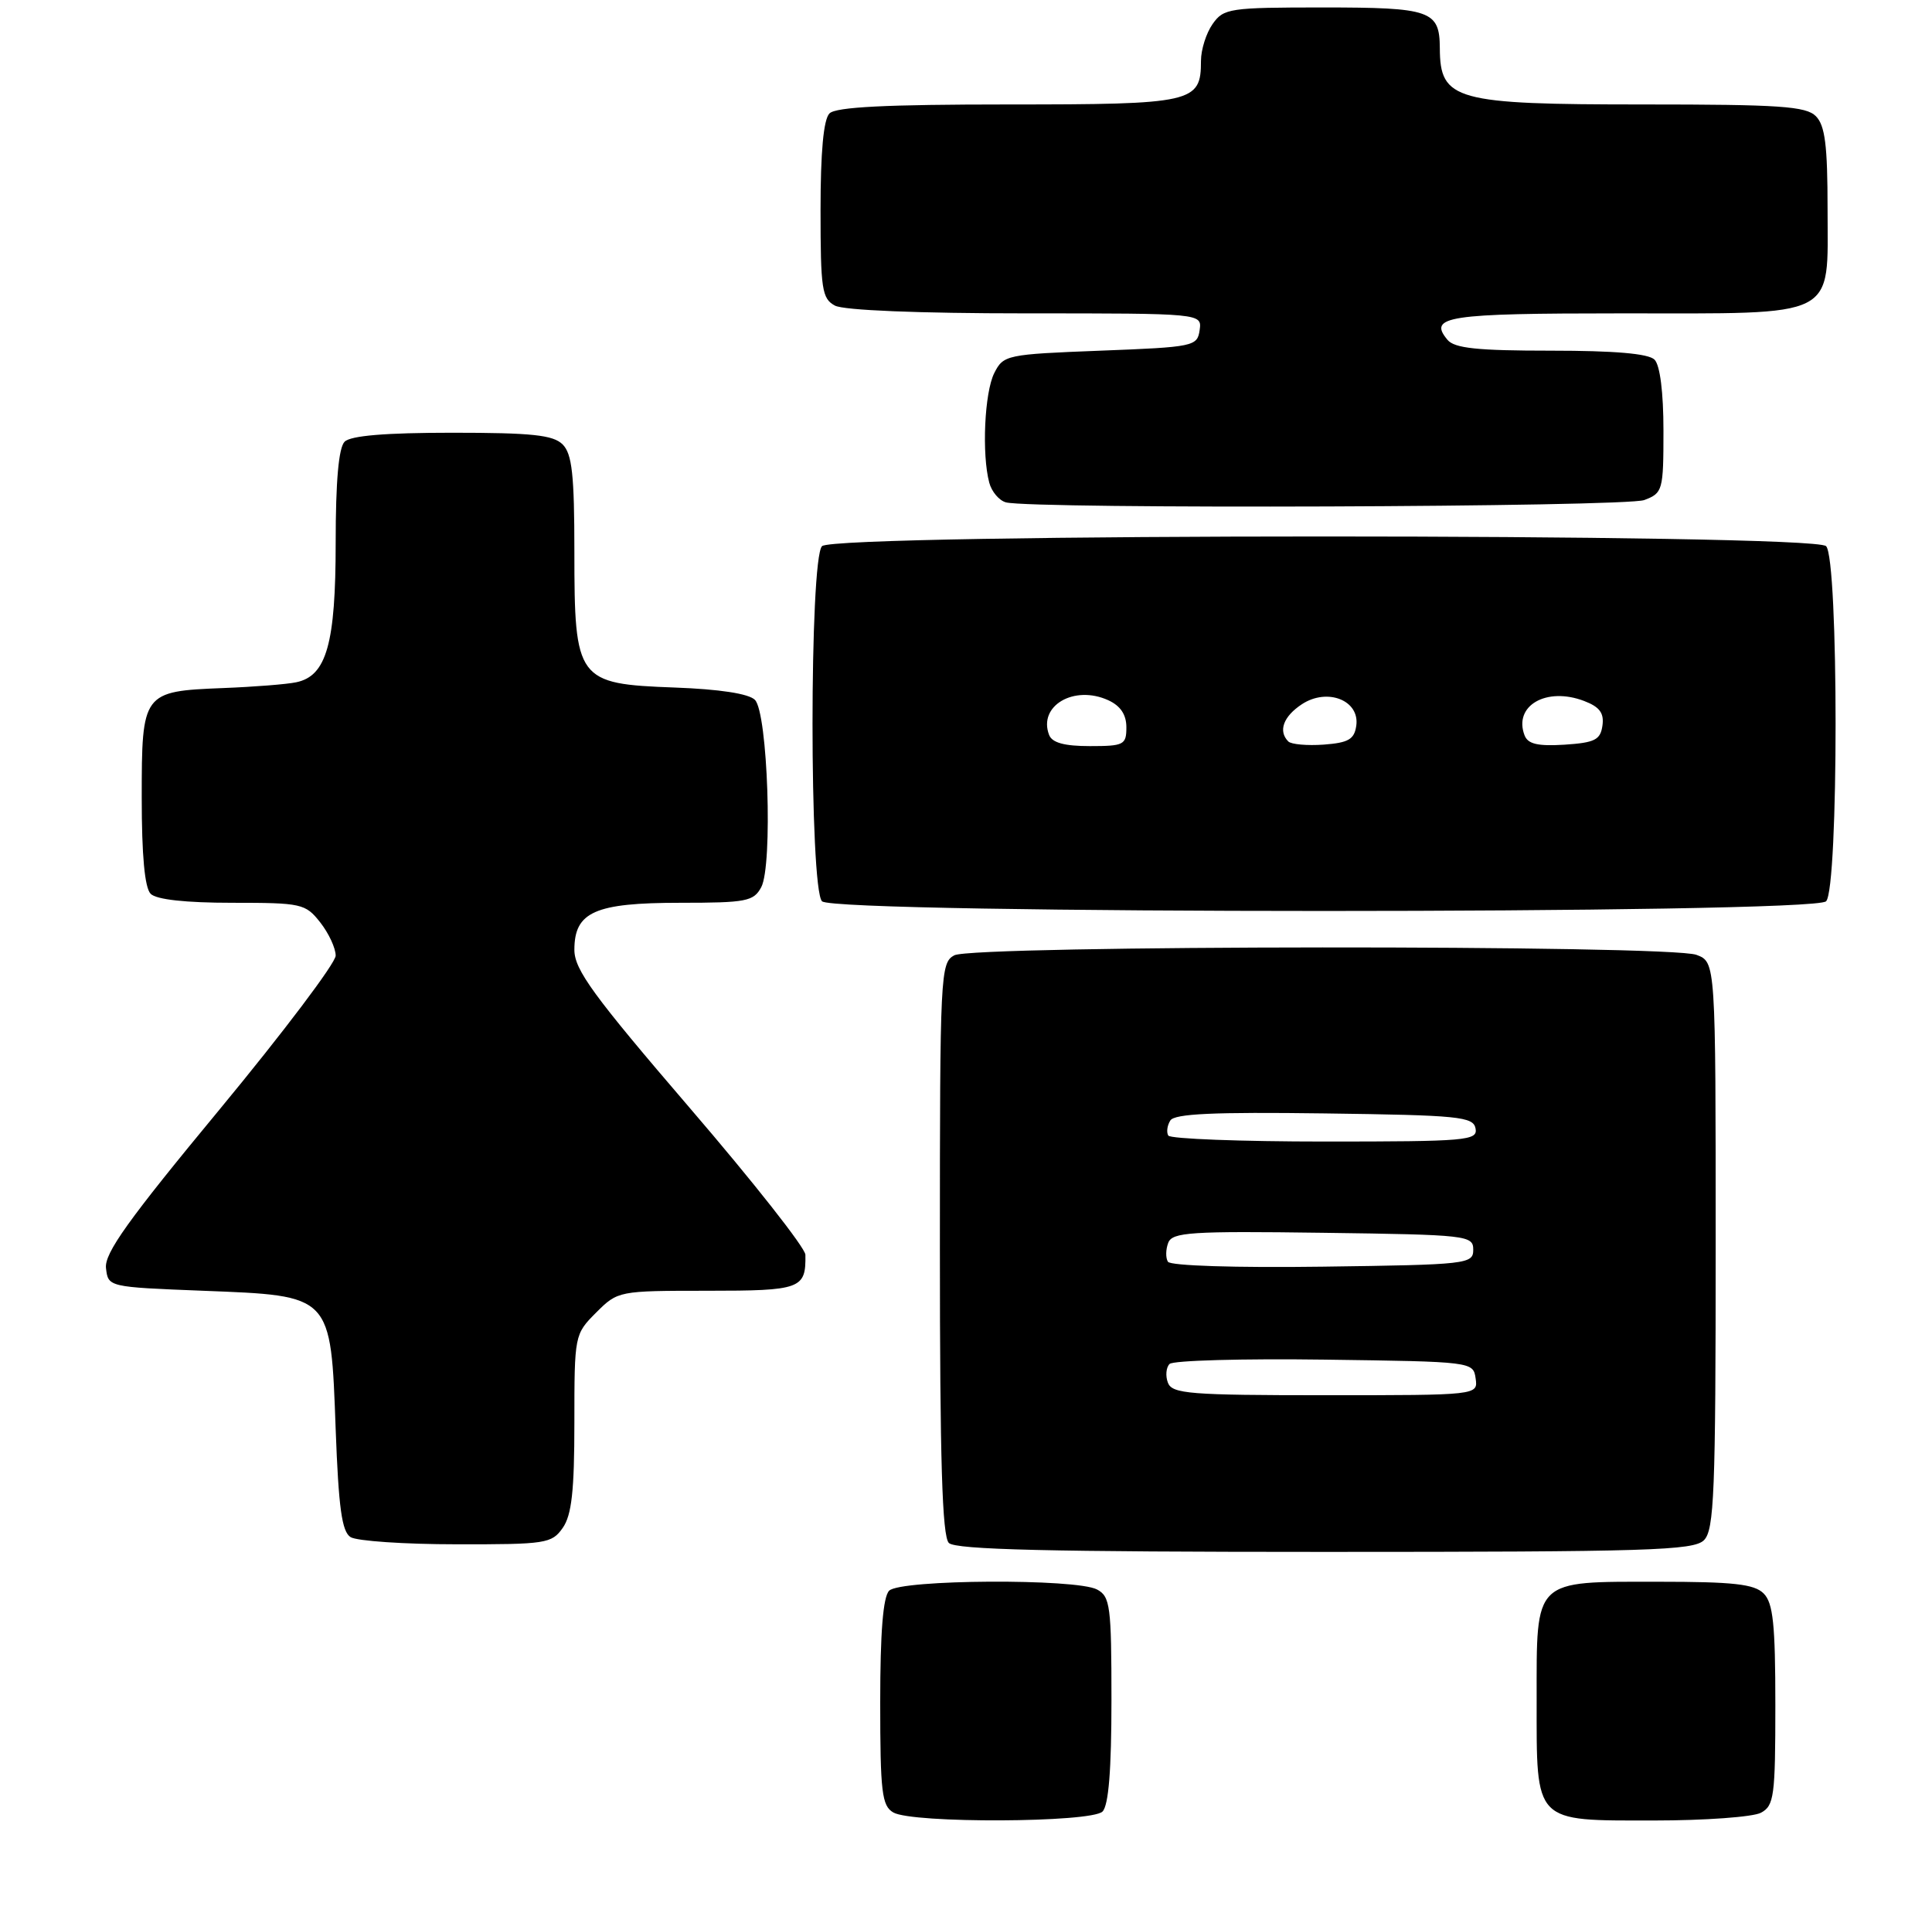 <?xml version="1.0" encoding="UTF-8" standalone="no"?>
<!DOCTYPE svg PUBLIC "-//W3C//DTD SVG 1.1//EN" "http://www.w3.org/Graphics/SVG/1.1/DTD/svg11.dtd" >
<svg xmlns="http://www.w3.org/2000/svg" xmlns:xlink="http://www.w3.org/1999/xlink" version="1.1" viewBox="0 0 259 256">
 <g >
 <path fill="currentColor"
d=" M 147.80 242.80 C 148.62 241.98 149.00 237.21 149.00 227.84 C 149.00 215.25 148.83 213.98 147.07 213.04 C 144.28 211.55 120.72 211.68 119.20 213.20 C 118.38 214.02 118.00 218.79 118.00 228.15 C 118.00 240.19 118.22 242.03 119.75 242.92 C 122.30 244.41 146.30 244.30 147.80 242.80 Z  M 236.07 242.96 C 237.83 242.02 238.00 240.75 238.00 228.54 C 238.00 217.69 237.70 214.84 236.43 213.57 C 235.17 212.31 232.38 212.00 222.26 212.00 C 205.48 212.00 206.00 211.50 206.00 227.83 C 206.00 244.49 205.52 244.00 221.72 244.00 C 228.55 244.00 235.00 243.53 236.07 242.96 Z  M 228.43 206.43 C 229.80 205.06 230.00 200.07 230.00 166.90 C 230.00 128.95 230.00 128.95 227.43 127.98 C 223.85 126.61 130.49 126.67 127.93 128.04 C 126.07 129.03 126.00 130.53 126.00 167.34 C 126.00 195.76 126.31 205.91 127.20 206.80 C 128.10 207.70 140.67 208.00 177.63 208.00 C 221.05 208.00 227.04 207.81 228.43 206.43 Z  M 75.44 204.78 C 76.64 203.07 77.00 199.81 77.00 190.70 C 77.00 178.93 77.02 178.83 79.92 175.92 C 82.83 173.02 82.92 173.00 94.82 173.00 C 107.38 173.00 108.05 172.75 107.97 168.17 C 107.95 167.25 100.98 158.40 92.47 148.50 C 79.52 133.42 77.01 129.98 77.00 127.31 C 77.00 122.22 79.74 121.00 91.19 121.00 C 100.05 121.00 101.03 120.81 102.05 118.91 C 103.62 115.98 102.93 95.52 101.20 93.80 C 100.38 92.97 96.44 92.37 90.45 92.15 C 77.35 91.67 77.00 91.20 77.00 73.94 C 77.00 63.64 76.69 60.84 75.43 59.57 C 74.16 58.30 71.32 58.00 60.63 58.00 C 51.67 58.00 47.01 58.39 46.20 59.20 C 45.40 60.00 45.00 64.48 45.00 72.75 C 45.00 86.25 43.78 90.59 39.73 91.44 C 38.50 91.71 34.07 92.06 29.89 92.22 C 19.11 92.65 19.00 92.80 19.00 106.92 C 19.00 114.67 19.40 119.00 20.20 119.80 C 20.97 120.57 24.89 121.00 31.13 121.00 C 40.45 121.00 40.94 121.11 42.93 123.63 C 44.07 125.08 45.00 127.08 45.00 128.08 C 45.00 129.07 38.00 138.34 29.46 148.67 C 17.19 163.49 13.97 167.98 14.21 169.97 C 14.50 172.50 14.51 172.50 27.23 173.00 C 44.57 173.68 44.33 173.43 45.00 191.57 C 45.39 202.09 45.83 205.29 47.00 206.02 C 47.83 206.54 54.21 206.98 61.19 206.98 C 73.19 207.00 73.97 206.88 75.44 204.78 Z  M 244.80 120.80 C 246.50 119.10 246.50 74.90 244.80 73.20 C 243.07 71.47 111.93 71.47 110.20 73.20 C 108.50 74.90 108.50 119.10 110.20 120.80 C 111.93 122.53 243.07 122.53 244.80 120.80 Z  M 220.43 67.02 C 222.90 66.09 223.00 65.74 223.00 57.72 C 223.00 52.58 222.54 48.94 221.80 48.20 C 220.99 47.39 216.45 47.00 207.92 47.00 C 198.04 47.00 194.98 46.68 194.04 45.54 C 191.42 42.39 193.95 42.00 217.34 42.00 C 246.71 42.00 245.00 42.86 245.00 28.01 C 245.00 19.46 244.66 16.81 243.43 15.57 C 242.10 14.24 238.57 14.00 220.36 14.00 C 195.02 14.00 193.05 13.46 193.02 6.45 C 192.99 1.41 191.82 1.00 177.36 1.00 C 164.81 1.00 164.03 1.12 162.56 3.22 C 161.70 4.44 161.00 6.66 161.00 8.15 C 161.00 13.77 160.00 14.00 135.13 14.00 C 118.78 14.00 112.06 14.34 111.20 15.20 C 110.40 16.00 110.00 20.35 110.00 28.16 C 110.00 38.77 110.19 40.03 111.93 40.96 C 113.11 41.59 123.12 42.00 137.50 42.00 C 161.14 42.00 161.14 42.00 160.82 44.25 C 160.51 46.42 160.04 46.52 147.53 47.00 C 134.92 47.49 134.52 47.57 133.29 50.00 C 131.98 52.60 131.60 60.89 132.62 64.70 C 132.94 65.90 133.95 67.09 134.85 67.33 C 138.34 68.26 217.94 67.97 220.43 67.02 Z  M 156.57 185.33 C 156.22 184.42 156.32 183.28 156.79 182.81 C 157.26 182.34 166.61 182.08 177.57 182.23 C 197.38 182.50 197.50 182.51 197.82 184.75 C 198.14 187.00 198.14 187.00 177.68 187.00 C 159.50 187.00 157.14 186.81 156.57 185.33 Z  M 156.57 169.11 C 156.25 168.60 156.27 167.46 156.61 166.57 C 157.16 165.15 159.62 164.99 177.36 165.23 C 196.74 165.49 197.50 165.58 197.50 167.50 C 197.50 169.42 196.74 169.51 177.32 169.77 C 165.64 169.93 156.90 169.65 156.57 169.11 Z  M 156.62 152.20 C 156.35 151.76 156.47 150.85 156.89 150.18 C 157.45 149.27 162.69 149.03 177.56 149.23 C 195.61 149.47 197.51 149.66 197.81 151.25 C 198.12 152.87 196.63 153.00 177.63 153.00 C 166.35 153.00 156.90 152.64 156.62 152.20 Z  M 140.64 98.50 C 139.14 94.60 143.99 91.76 148.57 93.85 C 150.21 94.60 151.00 95.78 151.00 97.48 C 151.00 99.83 150.67 100.00 146.11 100.00 C 142.68 100.00 141.04 99.55 140.64 98.50 Z  M 172.71 99.38 C 171.32 97.99 172.04 96.02 174.54 94.38 C 177.95 92.15 182.30 93.87 181.82 97.26 C 181.56 99.10 180.77 99.55 177.46 99.80 C 175.24 99.96 173.11 99.77 172.71 99.38 Z  M 204.38 98.56 C 202.86 94.59 207.30 92.02 212.36 93.95 C 214.44 94.74 215.06 95.57 214.82 97.25 C 214.55 99.17 213.80 99.54 209.74 99.81 C 206.16 100.03 204.83 99.73 204.38 98.56 Z "/>
</g>
</svg>